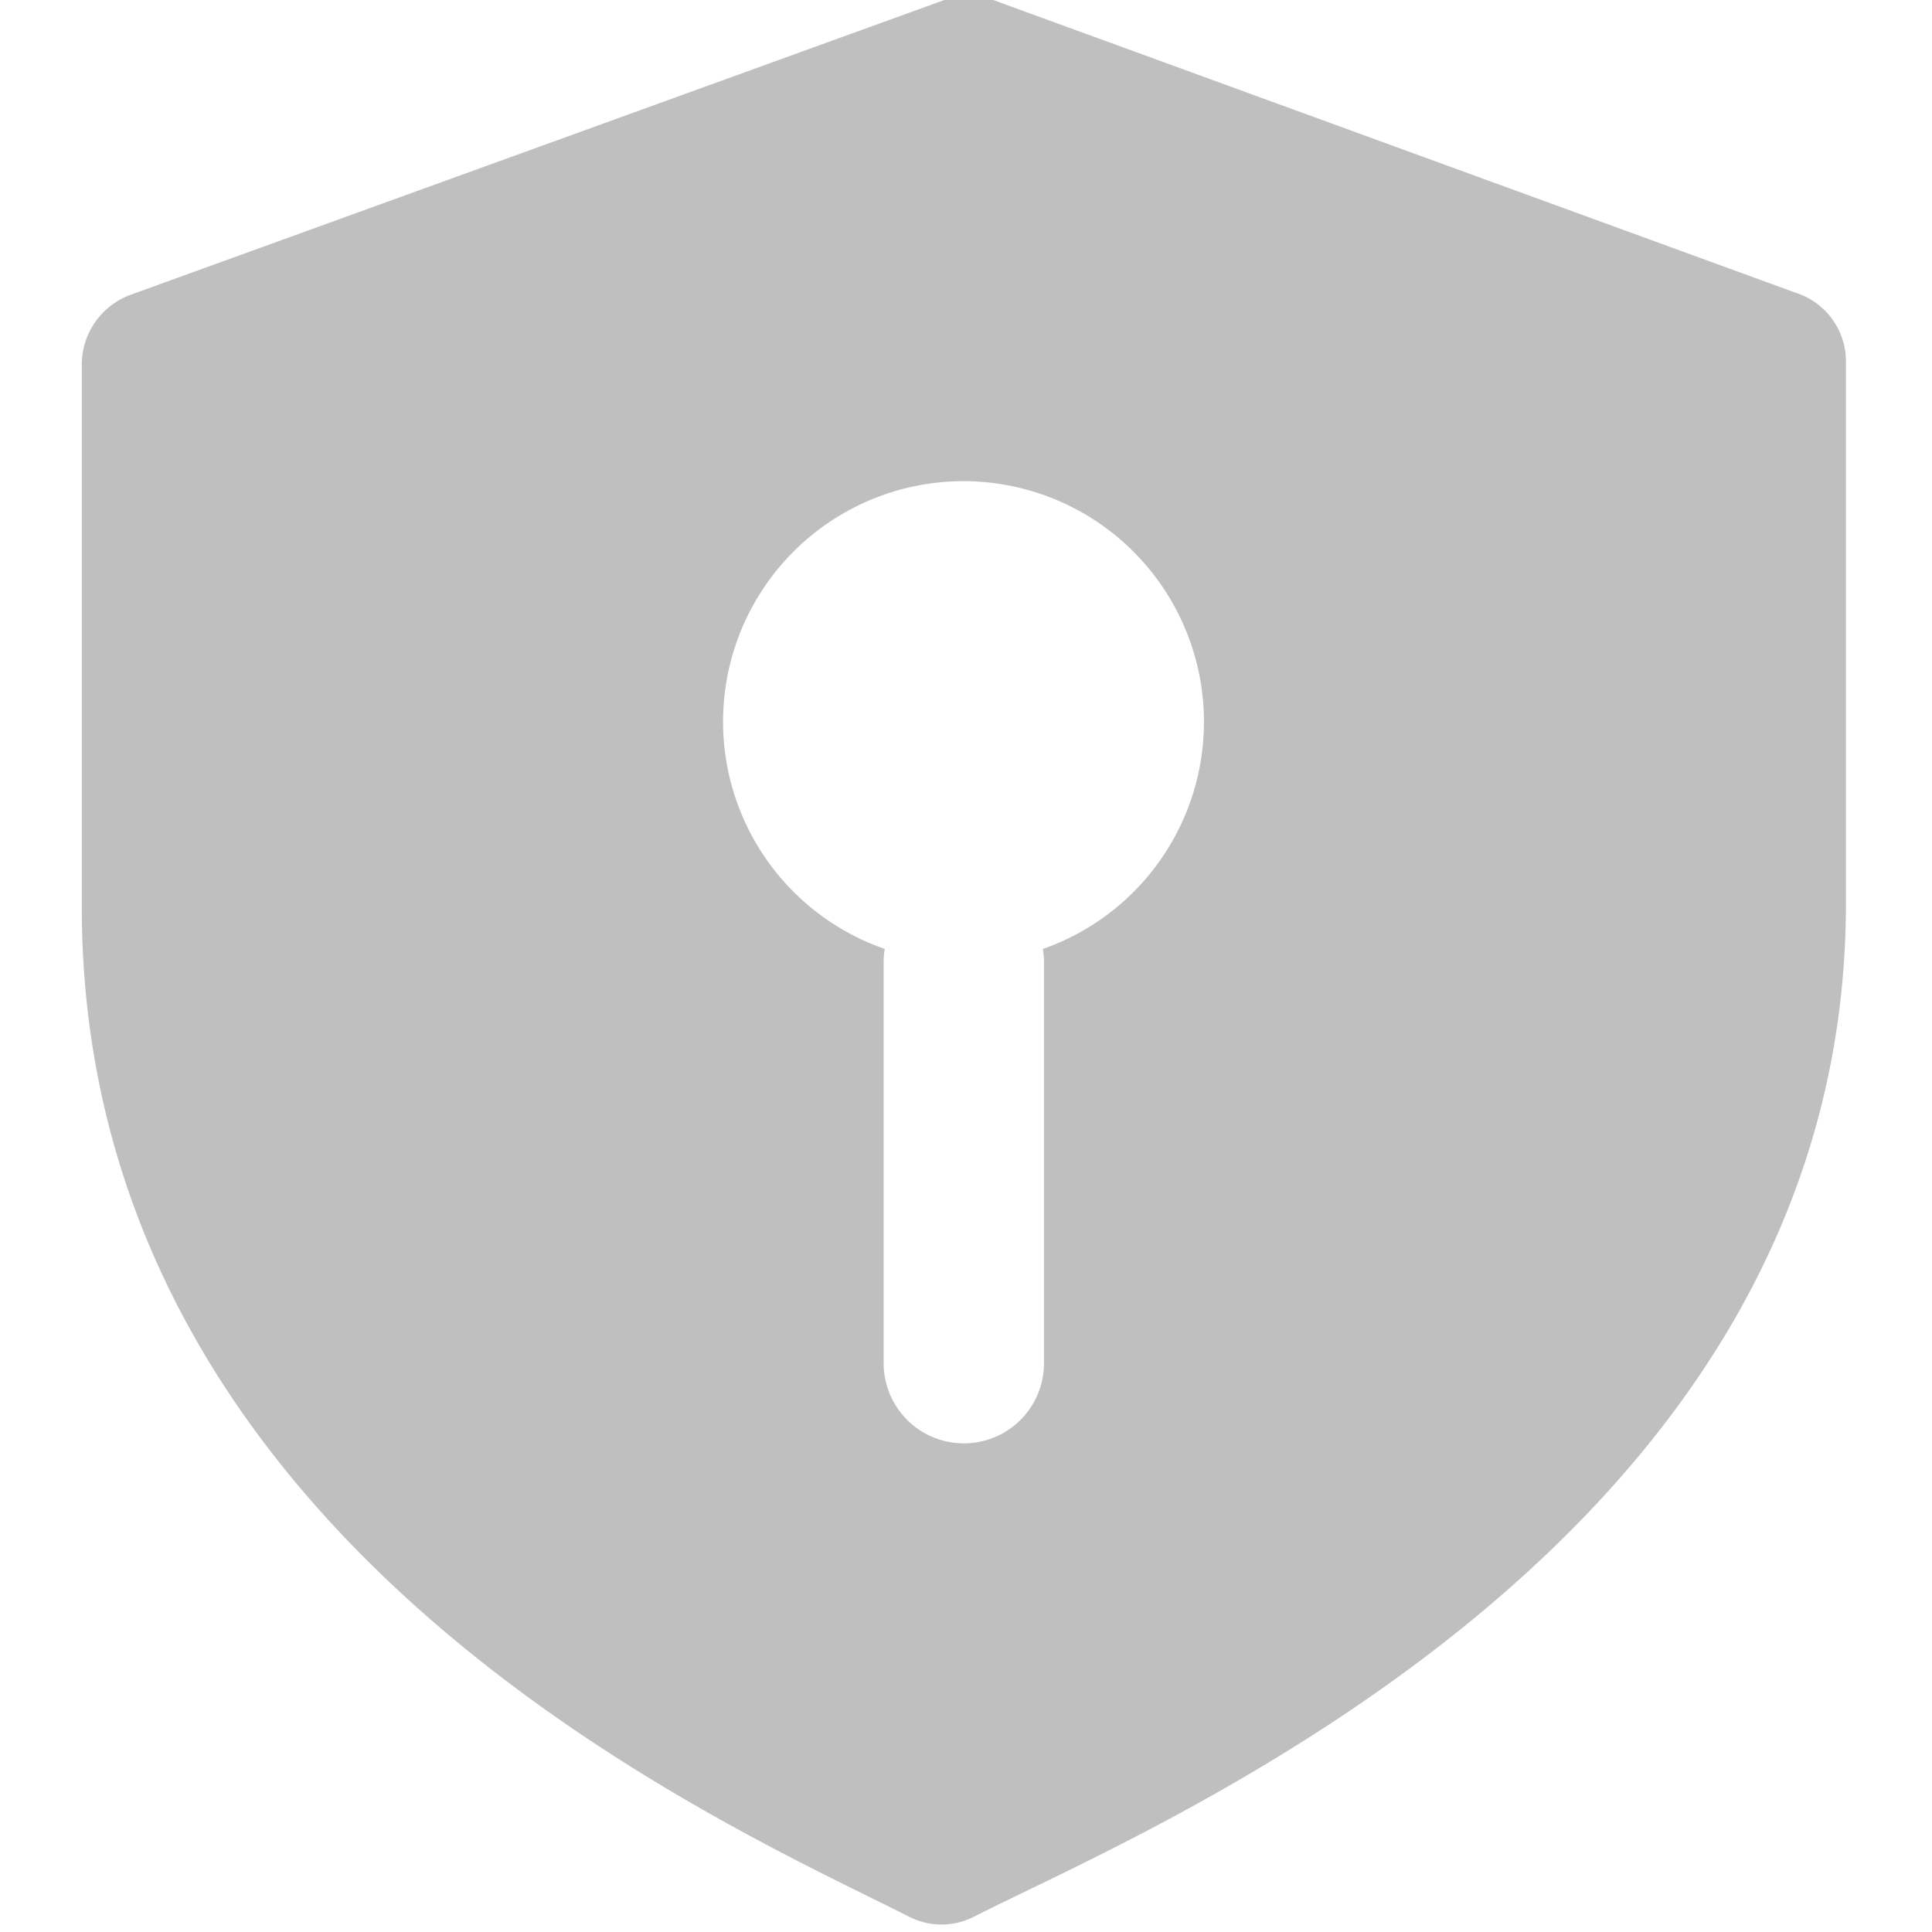 <svg t="1628686275518" class="icon" viewBox="0 0 1024 1024" version="1.1" xmlns="http://www.w3.org/2000/svg" p-id="12034" width="200" height="200"><path d="M526.421 0l425.003 155.051a38.229 38.229 0 0 1 26.965 36.907v286.677c0 341.035-371.499 490.837-462.421 537.387a37.717 37.717 0 0 1-33.877 0C390.912 969.515 43.349 821.291 43.349 480.683V192.981a39.467 39.467 0 0 1 26.112-36.821L500.523 0h25.899z m-15.573 255.019a127.488 127.488 0 0 0-41.899 247.936 38.869 38.869 0 0 0-0.597 7.083v212.48a42.496 42.496 0 0 0 84.992 0v-212.48a37.376 37.376 0 0 0-0.64-7.04 127.573 127.573 0 0 0-41.813-247.979z" p-id="12035" fill="#bfbfbf"></path></svg>
